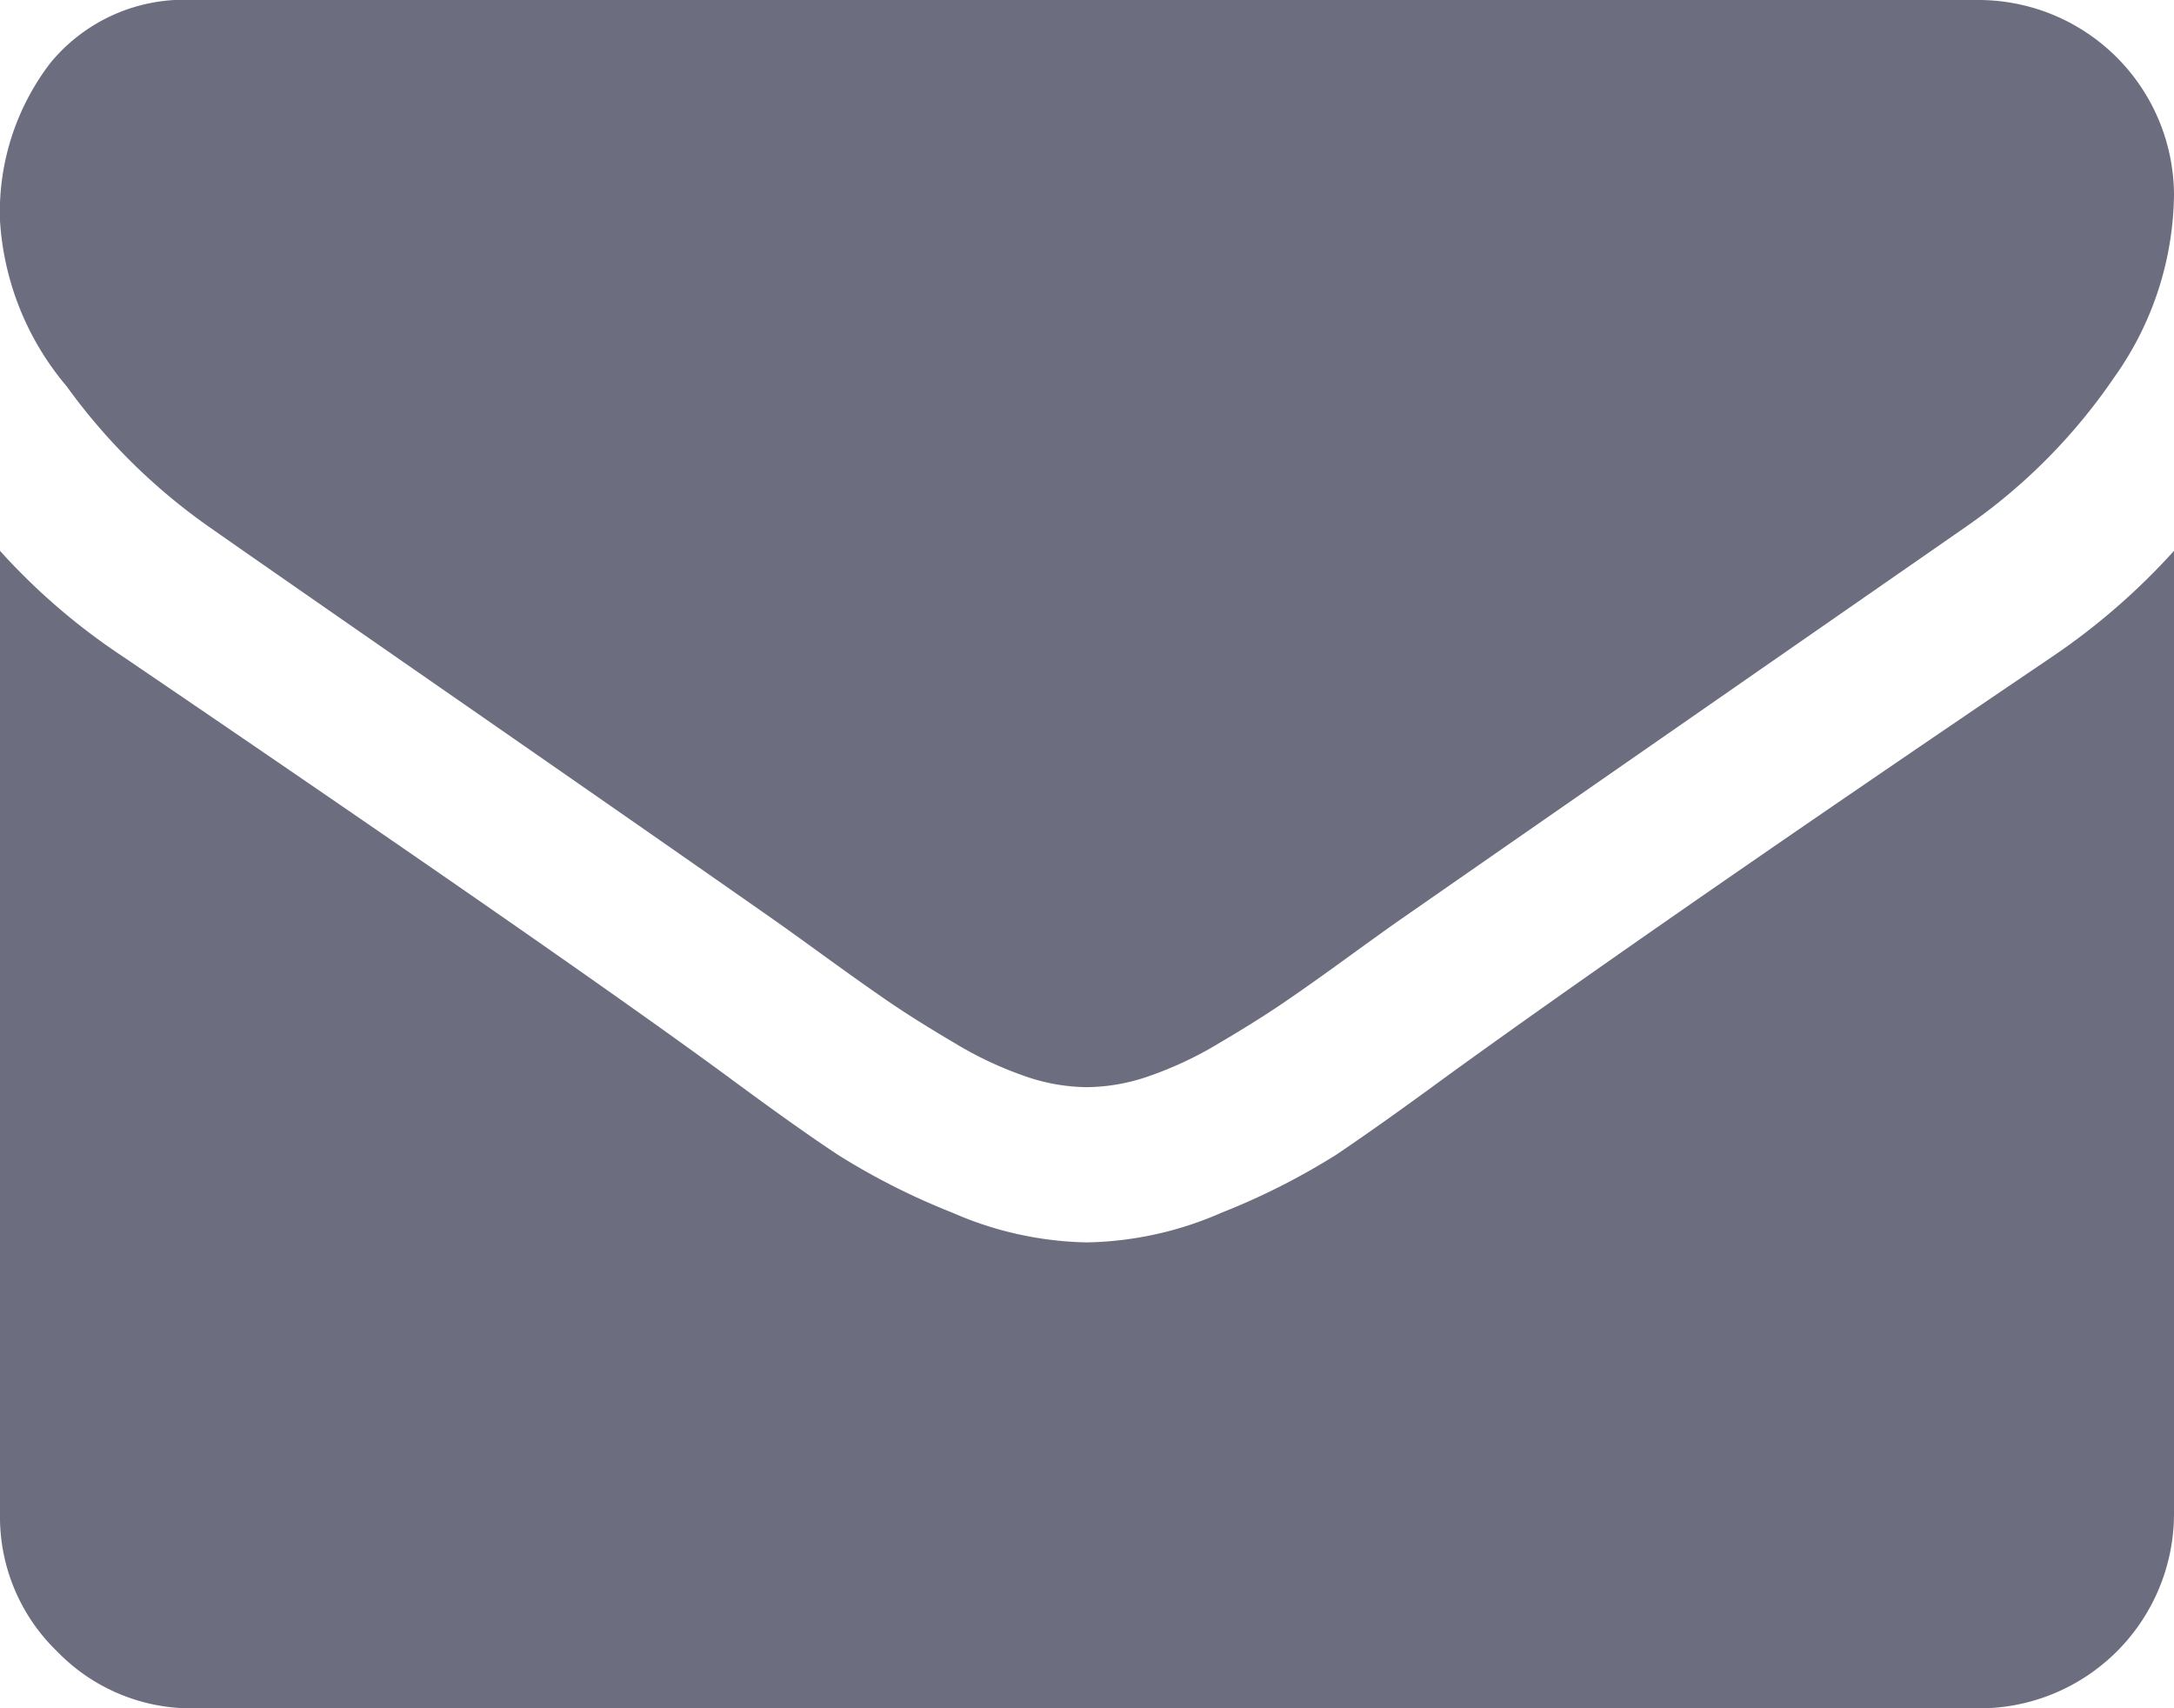 <svg xmlns="http://www.w3.org/2000/svg" width="30" height="23.571" viewBox="0 0 30 23.571">
    <defs>
        <style>
            .cls-1{fill:#6d6d80}
        </style>
    </defs>
    <g id="Msg" transform="translate(0 -3.214)">
        <g id="Group_1638" data-name="Group 1638">
            <path id="Path_2094" d="M2.879 10.48q.569.4 3.432 2.386t4.389 3.055q.167.117.711.511t.9.636q.36.243.871.544a5.051 5.051 0 0 0 .963.452 2.652 2.652 0 0 0 .837.151h.034a2.655 2.655 0 0 0 .837-.151 5.056 5.056 0 0 0 .963-.452q.51-.3.87-.544t.9-.636q.544-.394.712-.511 1.54-1.071 7.835-5.441a7.953 7.953 0 0 0 2.042-2.059A4.421 4.421 0 0 0 30 5.893a2.7 2.7 0 0 0-2.679-2.679H2.678a2.391 2.391 0 0 0-1.984.87A3.379 3.379 0 0 0 0 6.261a3.91 3.91 0 0 0 .921 2.285 8.31 8.31 0 0 0 1.958 1.934z" class="cls-1" data-name="Path 2094"/>
            <path id="Path_2095" d="M28.326 12.271q-5.49 3.716-8.337 5.776-.954.7-1.549 1.1a9.556 9.556 0 0 1-1.582.8 4.817 4.817 0 0 1-1.841.41h-.034a4.819 4.819 0 0 1-1.841-.41 9.561 9.561 0 0 1-1.582-.8q-.594-.393-1.548-1.1-2.26-1.657-8.32-5.776A8.868 8.868 0 0 1 0 10.815v13.292A2.579 2.579 0 0 0 .787 26a2.579 2.579 0 0 0 1.892.787h24.643A2.687 2.687 0 0 0 30 24.107V10.815a9.232 9.232 0 0 1-1.674 1.456z" class="cls-1" data-name="Path 2095"/>
        </g>
    </g>
</svg>
